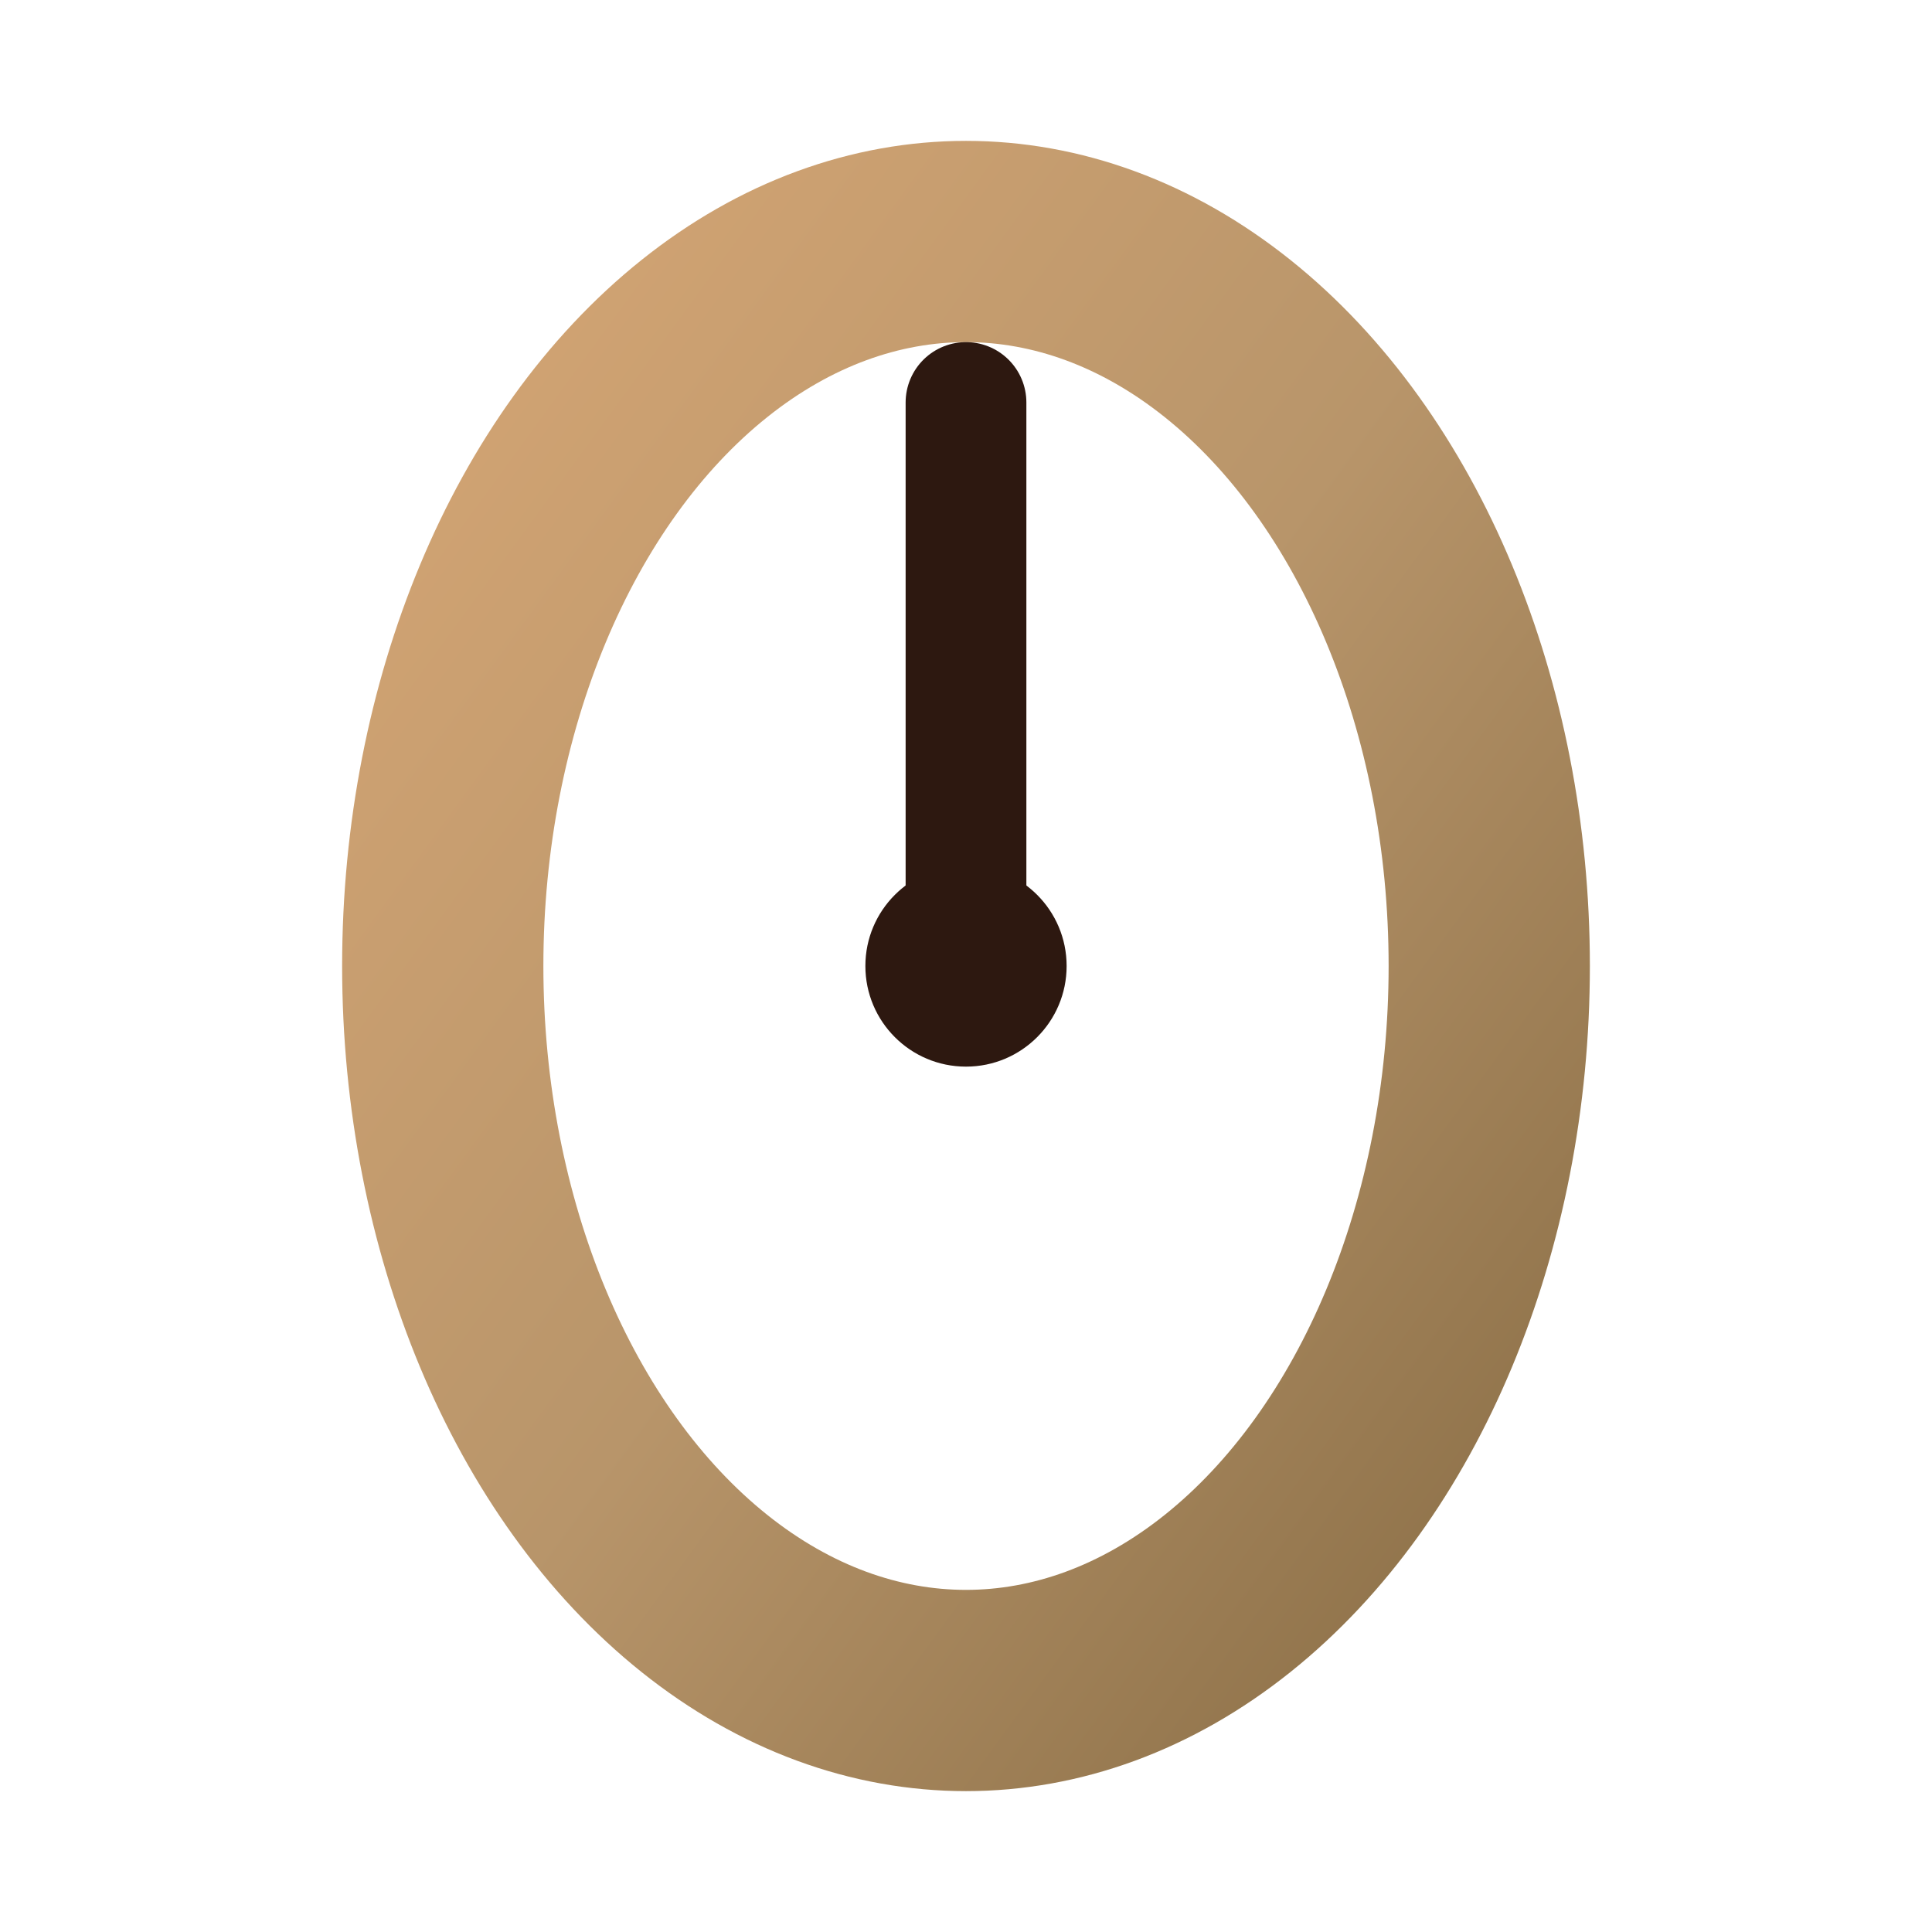 <svg width="48" height="48" viewBox="0 0 48 48" fill="none" xmlns="http://www.w3.org/2000/svg">
  <defs>
    <linearGradient id="egg-gradient" x1="0%" y1="0%" x2="100%" y2="100%">
      <stop offset="0%" stop-color="#d4a574"/>
      <stop offset="50%" stop-color="#b8956a"/>
      <stop offset="100%" stop-color="#8b6f47"/>
    </linearGradient>
  </defs>
  <ellipse cx="24" cy="24" rx="13" ry="18" stroke="url(#egg-gradient)" stroke-width="5" fill="none"/>
  <line x1="24" y1="24" x2="24" y2="10" stroke="#2d1810" stroke-width="3" stroke-linecap="round"/>
  <circle cx="24" cy="24" r="2.5" fill="#2d1810"/>
</svg>

